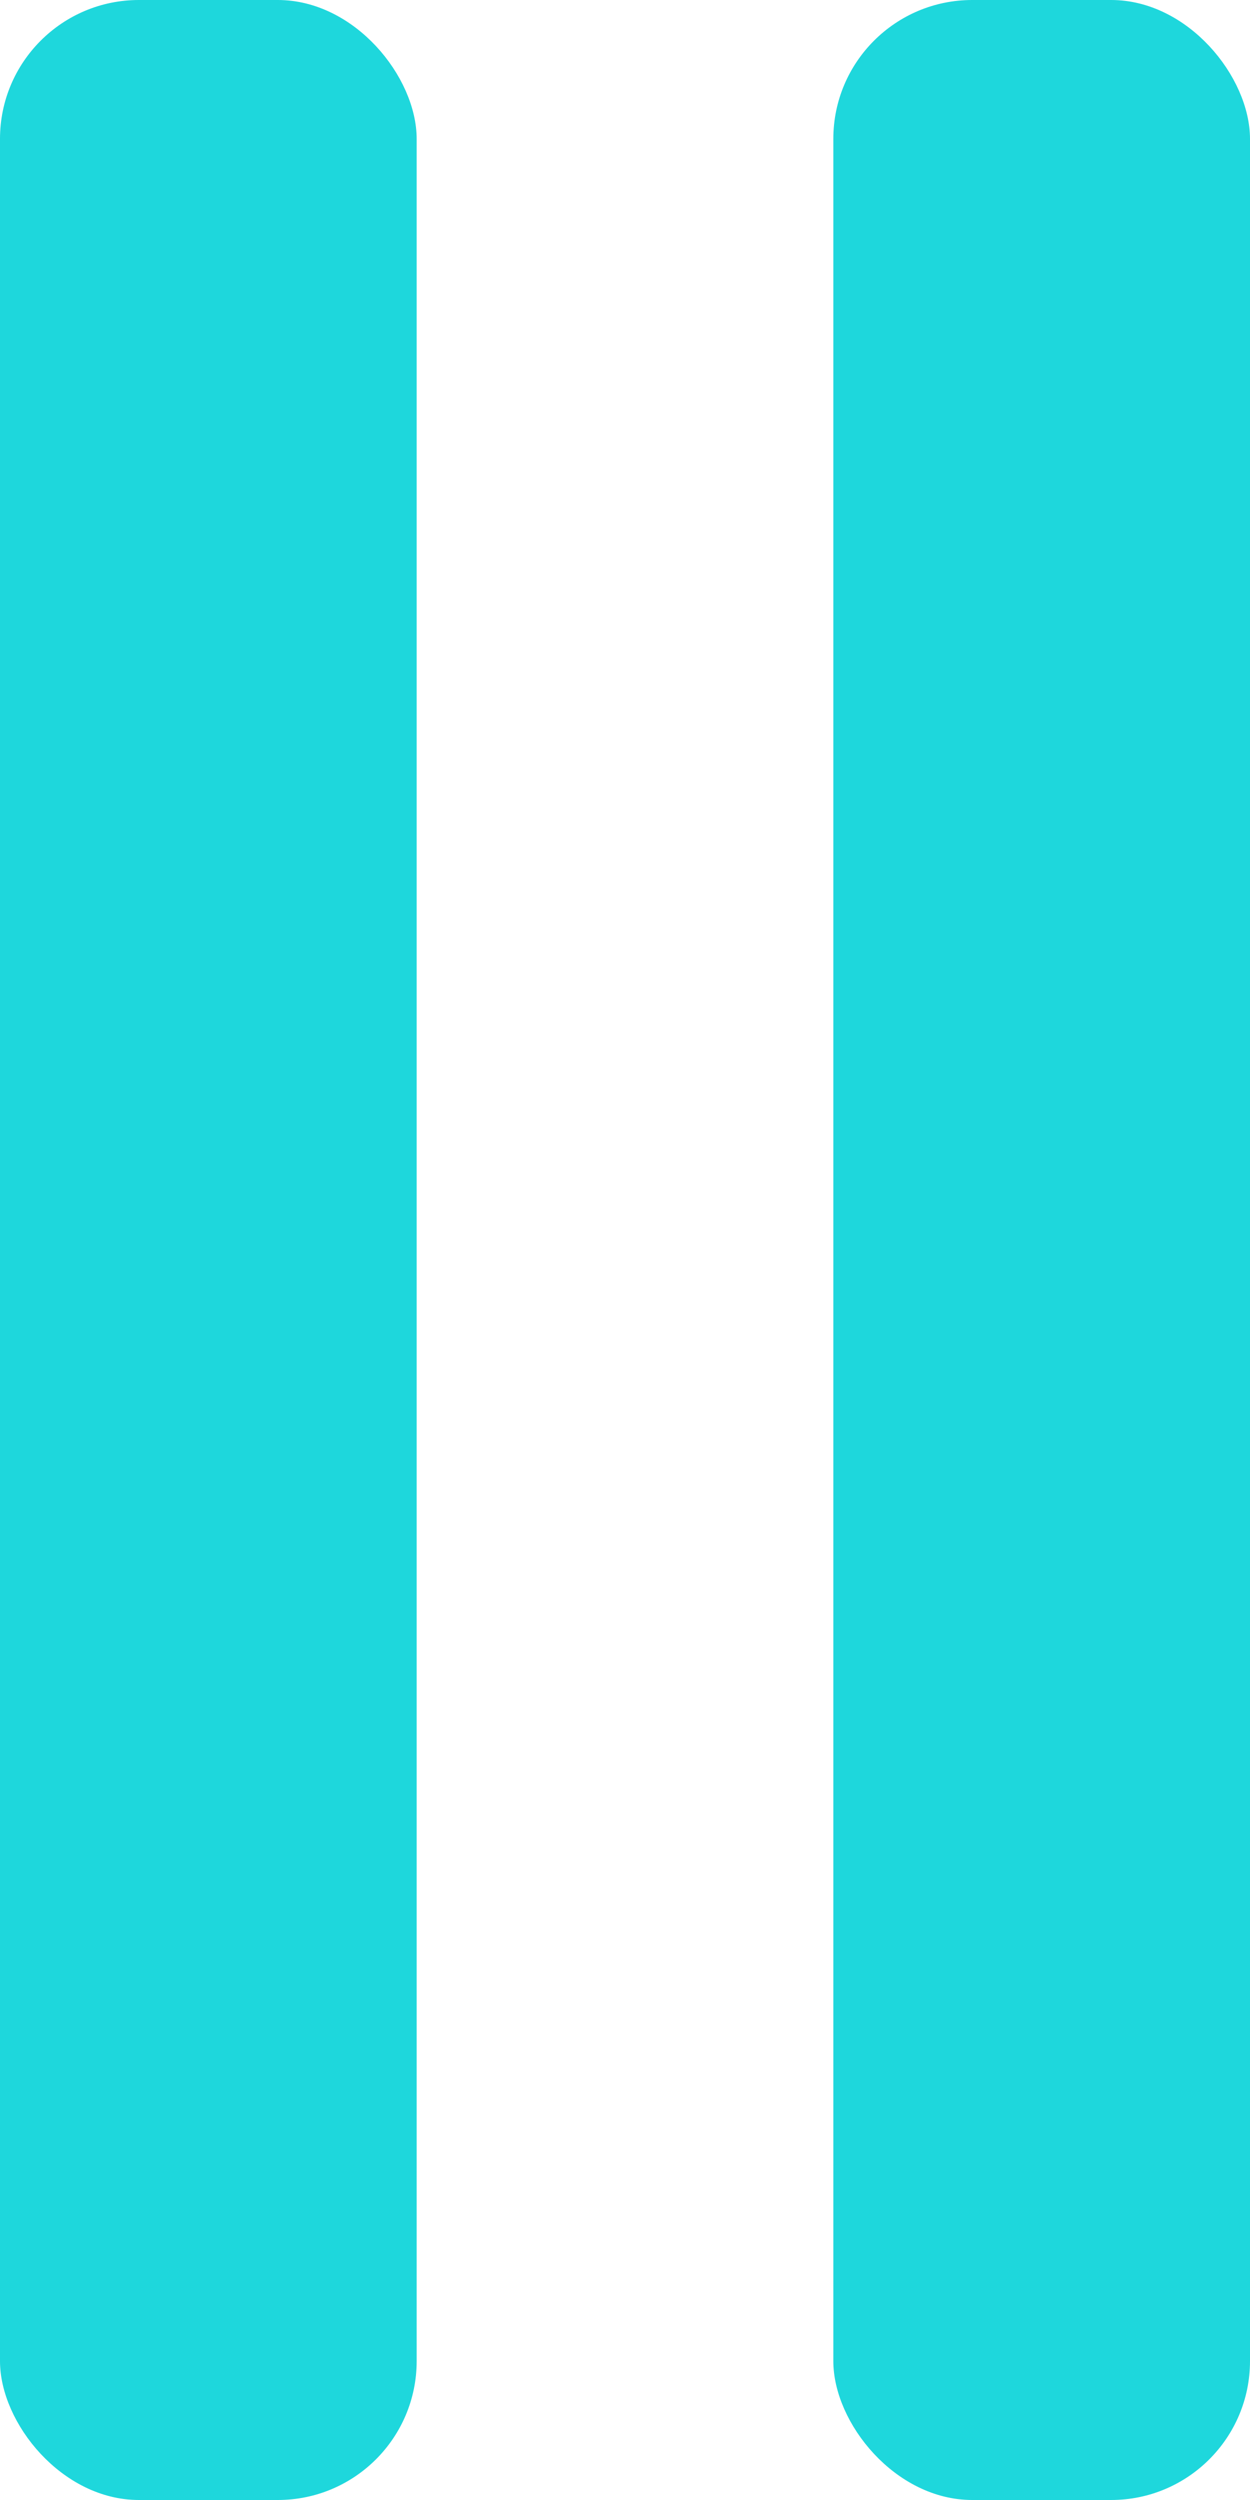 <?xml version="1.0" encoding="UTF-8"?>
<svg width="9px" height="18px" viewBox="0 0 9 18" version="1.1" xmlns="http://www.w3.org/2000/svg" xmlns:xlink="http://www.w3.org/1999/xlink">
    <title>Matchapp_Group Copy</title>
    <g id="Page-1" stroke="none" stroke-width="1" fill="none" fill-rule="evenodd">
        <g id="Stylguide" transform="translate(-171, -5646)" fill="#1ED7DC">
            <g id="Group-19" transform="translate(112, 5630)">
                <g id="Group-Copy" transform="translate(59, 16)">
                    <rect id="Rectangle" x="0" y="0" width="3" height="18" rx="1"></rect>
                    <rect id="Rectangle-Copy" x="6" y="0" width="3" height="18" rx="1"></rect>
                </g>
            </g>
        </g>
    </g>
</svg>